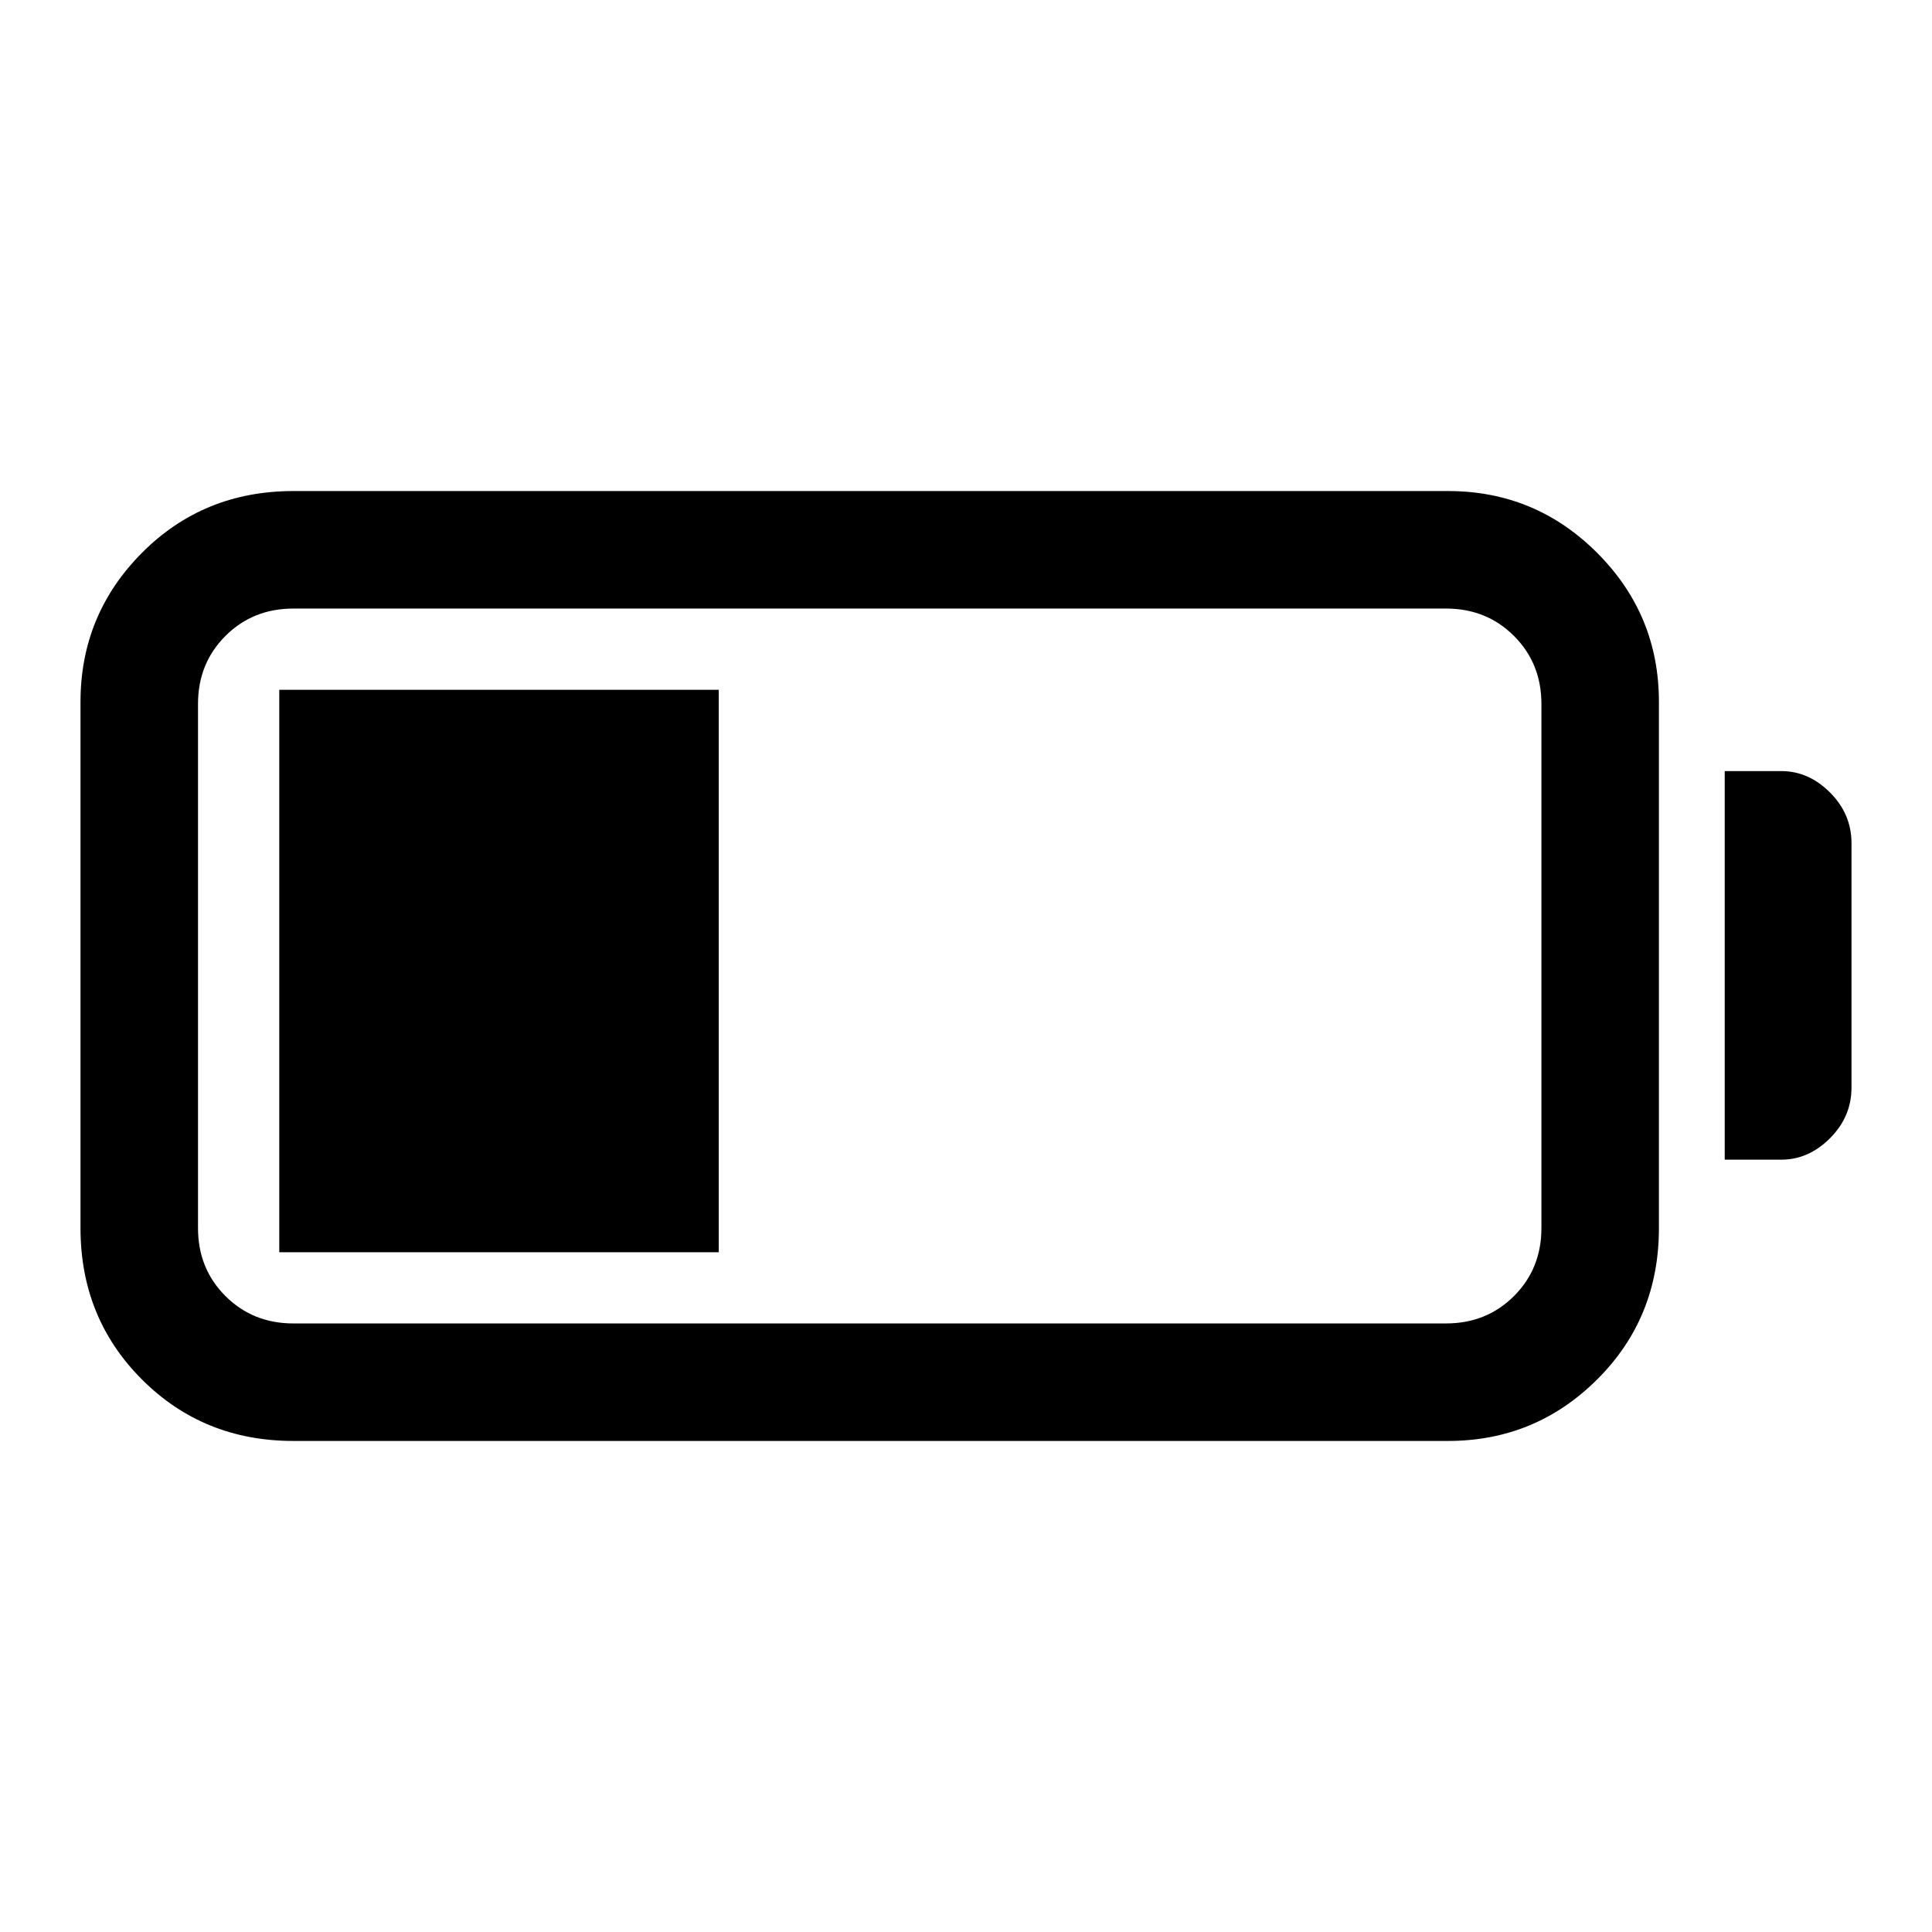 <svg xmlns="http://www.w3.org/2000/svg" height="48" viewBox="0 -960 960 960" width="48"><path d="M145.77-244q-44.7 0-75.23-30.54Q40-305.07 40-349.77v-261.46q0-43.36 30.54-74.07 30.53-30.7 75.23-30.7h573.77q43.36 0 74.06 30.7 30.71 30.71 30.71 74.07v261.46q0 44.7-30.71 75.23Q762.9-244 719.54-244H145.77Zm0-58.39h572.77q20.14 0 33.76-13.62 13.62-13.62 13.62-33.76v-260.46q0-20.14-13.62-33.76-13.62-13.62-33.76-13.62H145.77q-20.14 0-33.76 13.62-13.62 13.62-13.62 33.76v260.46q0 20.14 13.62 33.76 13.62 13.62 33.76 13.62ZM857-383.77v-193.08h28.15q13.55 0 24.2 10.67Q920-555.51 920-541v121.38q0 14.51-10.66 25.18-10.65 10.67-24.19 10.67H857Zm-718.23 46v-279.46h218.38v279.46H138.77Z"/></svg>
